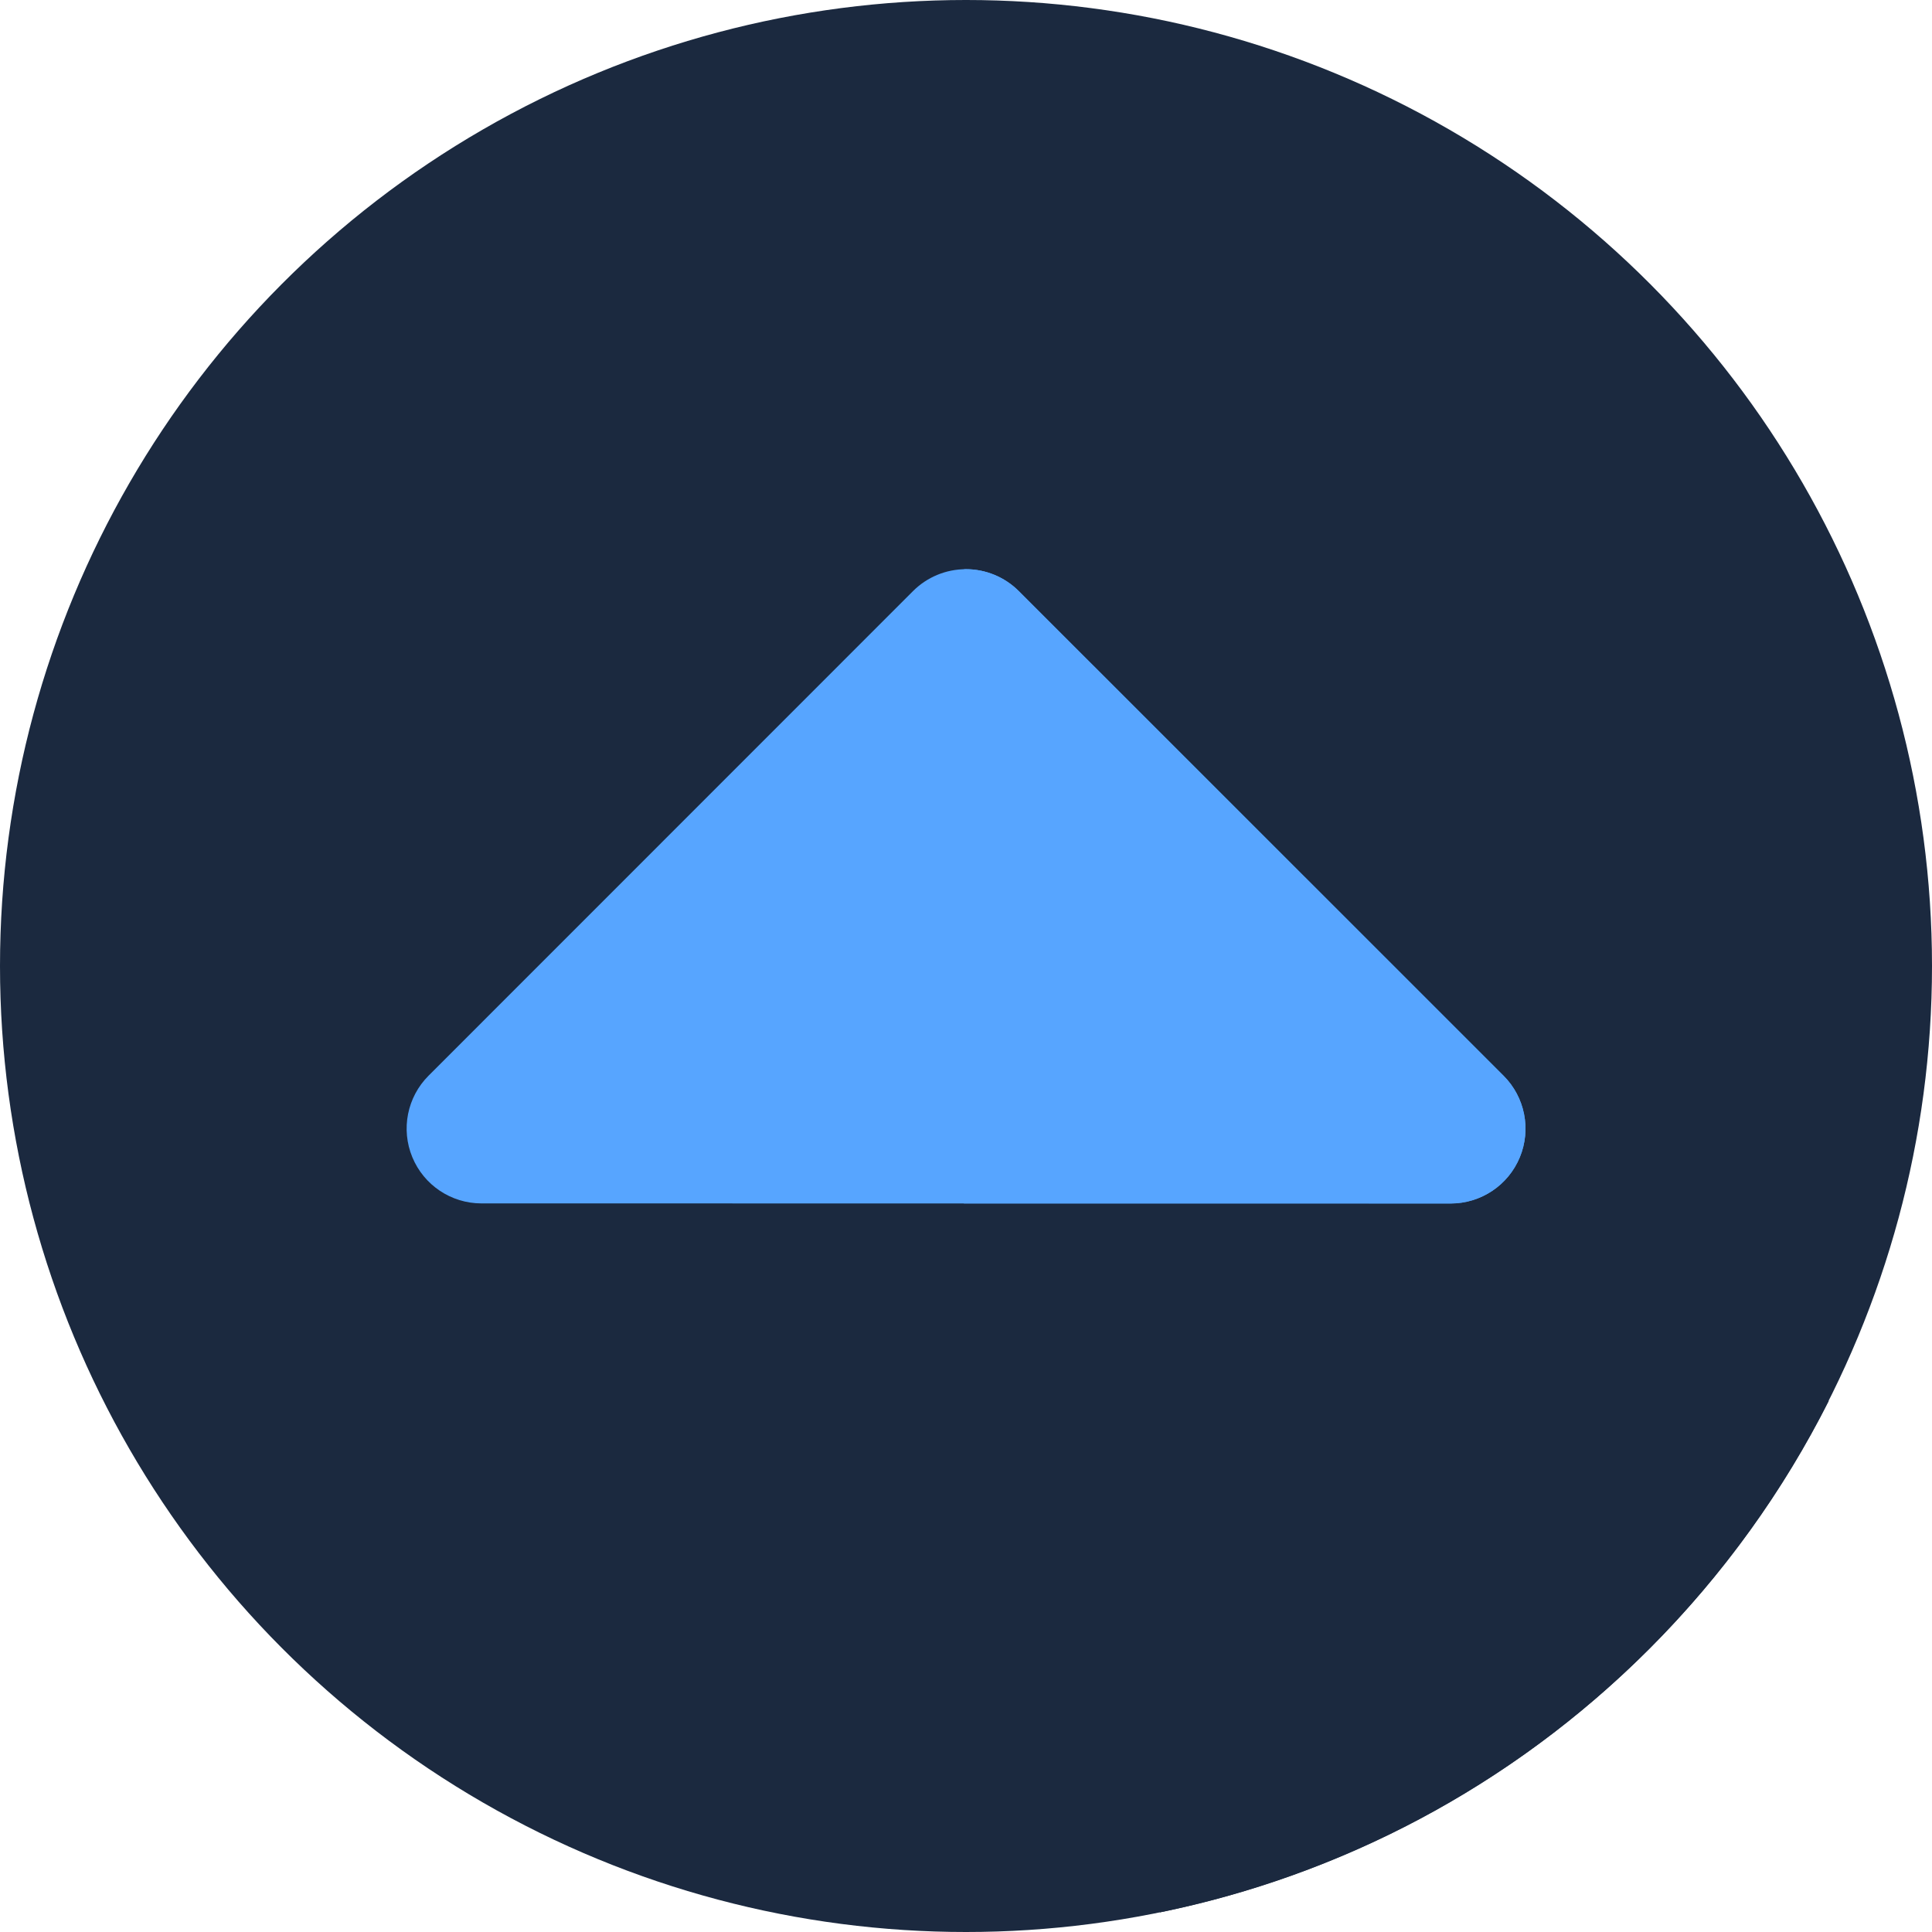 <!DOCTYPE svg PUBLIC "-//W3C//DTD SVG 1.1//EN" "http://www.w3.org/Graphics/SVG/1.1/DTD/svg11.dtd">
<!-- Uploaded to: SVG Repo, www.svgrepo.com, Transformed by: SVG Repo Mixer Tools -->
<svg height="64px" width="64px" version="1.1" id="Layer_1" xmlns="http://www.w3.org/2000/svg" xmlns:xlink="http://www.w3.org/1999/xlink" viewBox="0 0 512 512" xml:space="preserve" fill="#000000">
<g id="SVGRepo_bgCarrier" stroke-width="0"/>
<g id="SVGRepo_tracerCarrier" stroke-linecap="round" stroke-linejoin="round"/>
<g id="SVGRepo_iconCarrier"> <circle style="fill:#1b293f;" cx="256" cy="256" r="256"/> <path style="fill:#1b293f;" d="M398.465,285.089l-100.655-6.818l-185.694,33.201L307.434,506.79 c47.483-9.692,92.751-32.937,129.586-69.772c19.801-19.801,35.664-42.044,47.621-65.753L398.465,285.089z"/> <path style="fill:#57a5ff;" d="M398.465,285.089L269.99,156.646c-3.718-3.717-8.761-5.806-14.021-5.804 c-5.258,0-10.3,2.089-14.017,5.81L113.567,285.074c-5.668,5.67-7.363,14.196-4.294,21.604c3.067,7.408,10.297,12.236,18.313,12.238 l256.86,0.021c0.002,0,0,0,0.002,0c8.018,0,15.248-4.83,18.316-12.24C405.832,299.287,404.135,290.759,398.465,285.089z"/> <path style="fill:#57a5ff;" d="M398.465,285.089L269.99,156.646c-3.718-3.717-8.761-5.806-14.021-5.804 c-0.181,0-0.36,0.022-0.541,0.028v168.055l129.021,0.01c0.002,0,0,0,0.002,0c8.018,0,15.248-4.83,18.316-12.24 C405.832,299.287,404.135,290.759,398.465,285.089z"/> </g>
</svg>